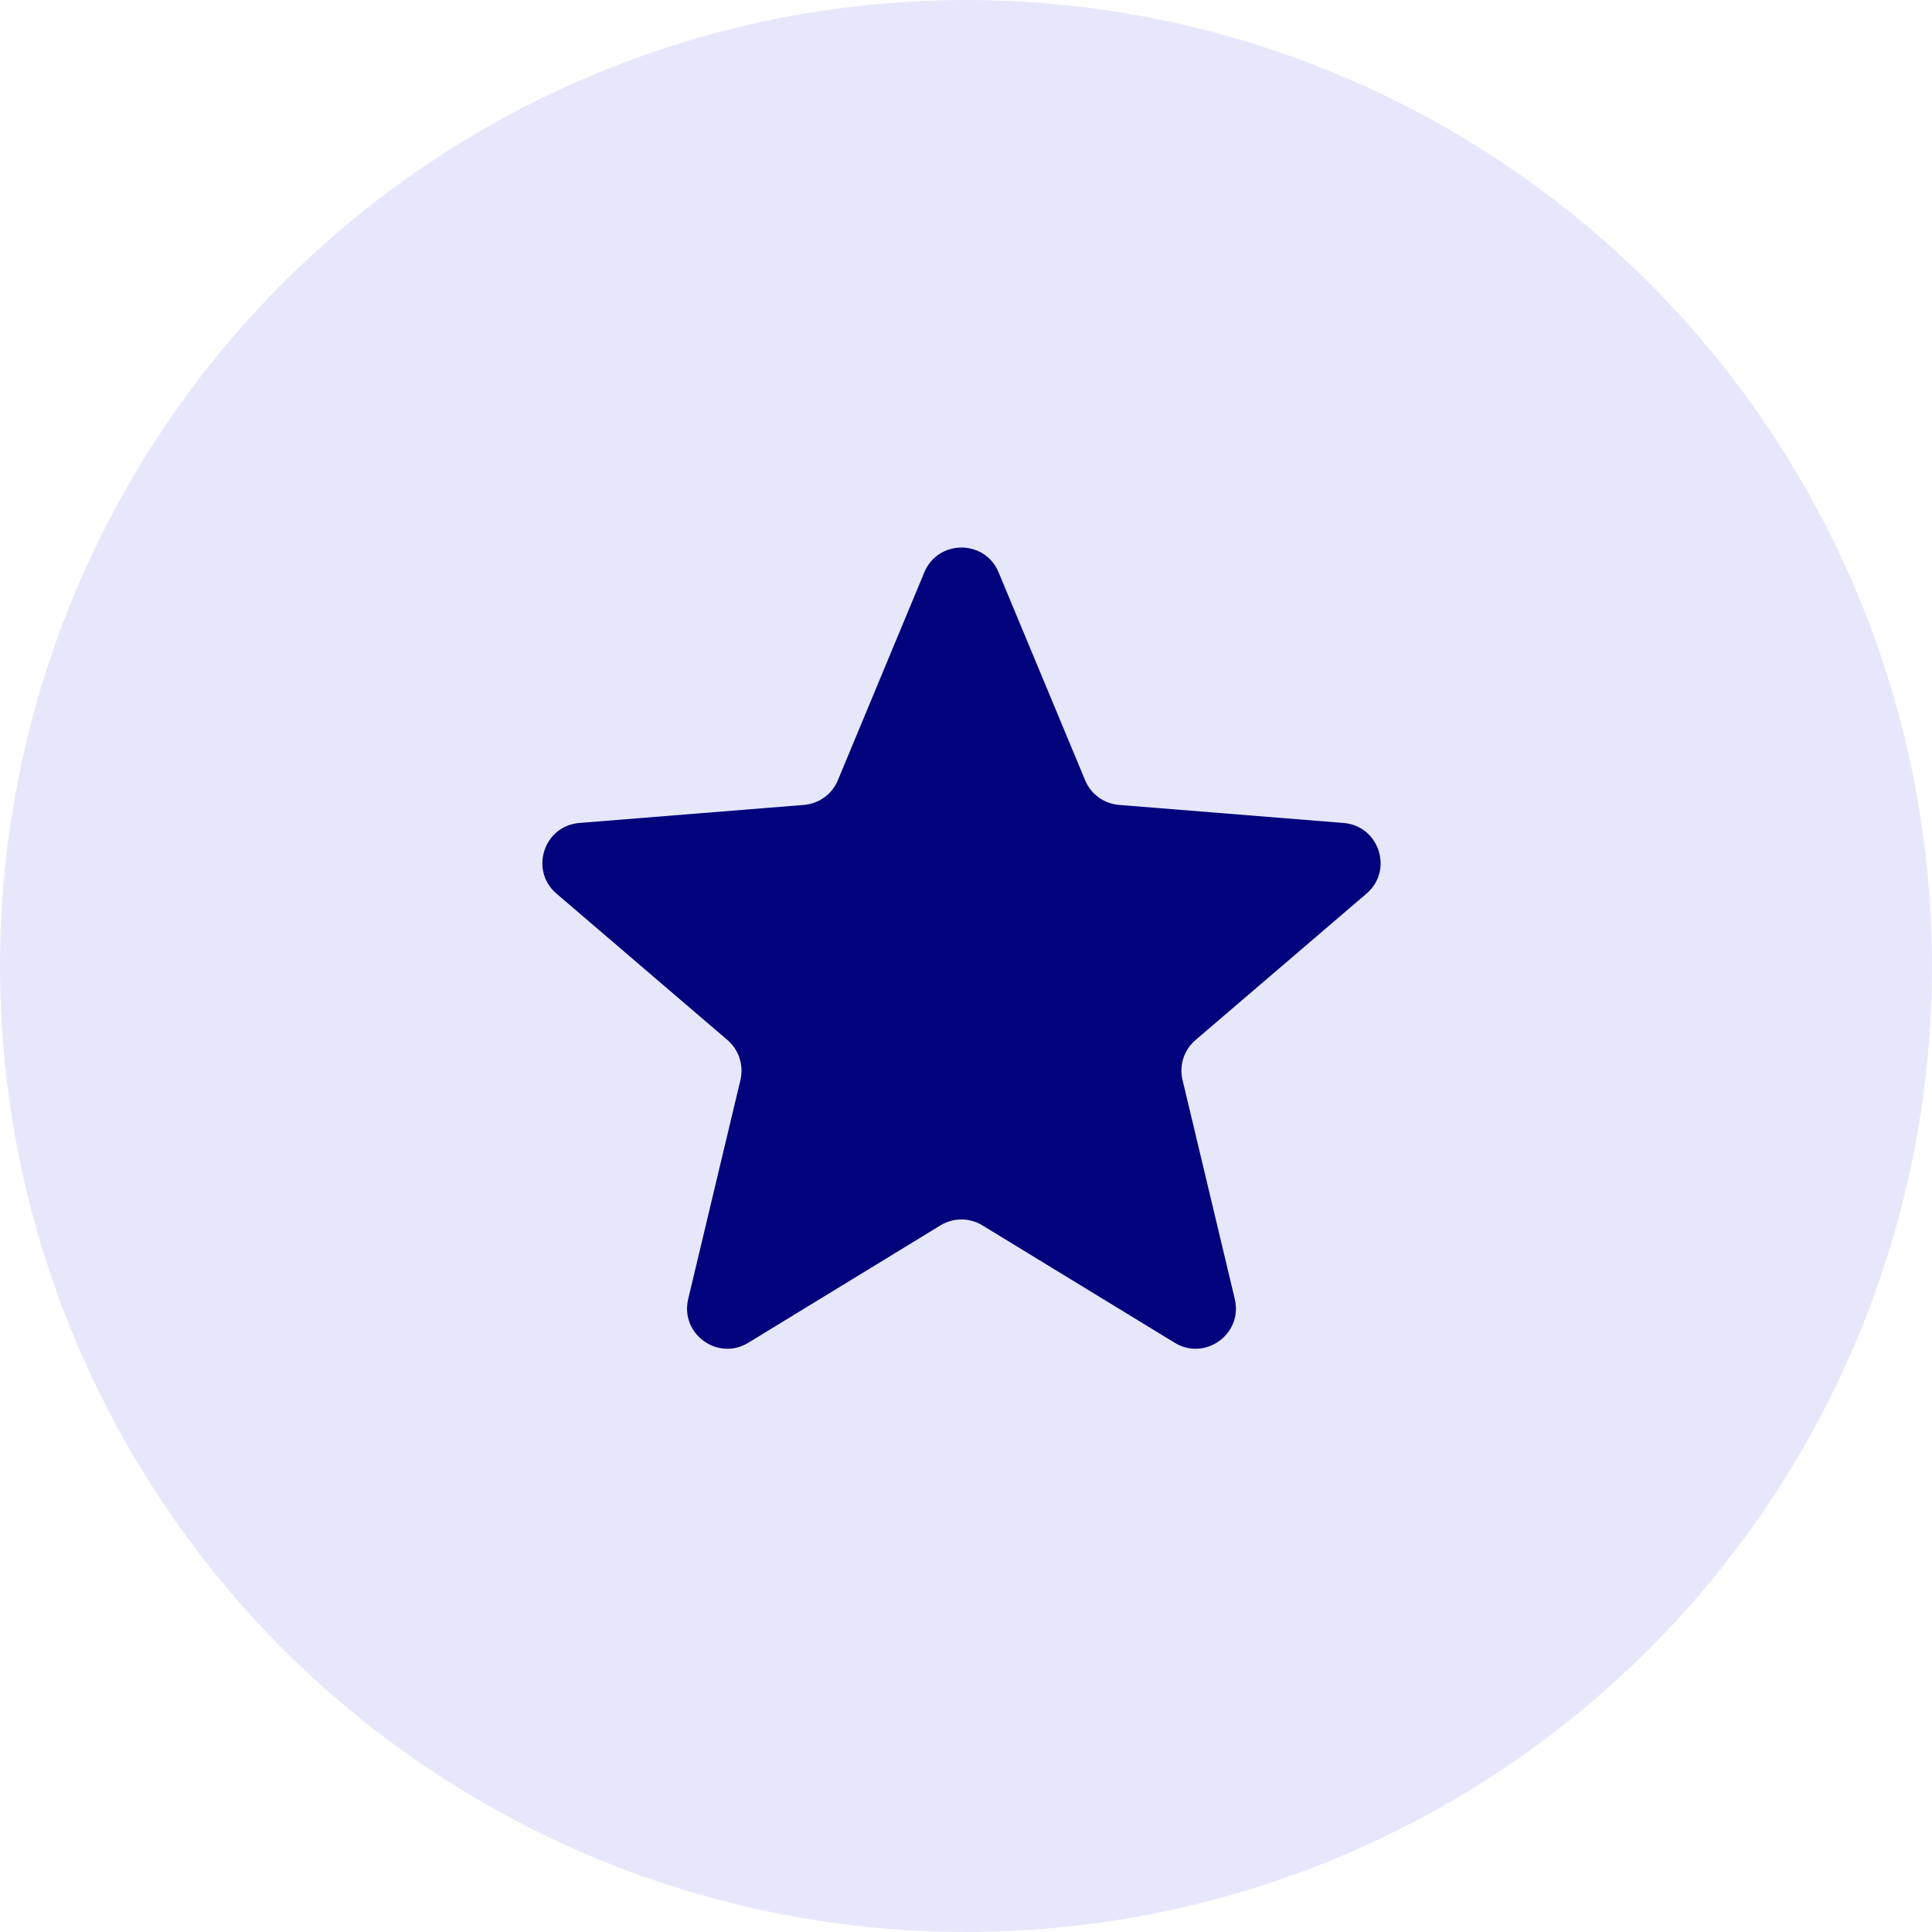 <svg width="24" height="24" viewBox="0 0 24 24" fill="none" xmlns="http://www.w3.org/2000/svg">
<circle cx="12" cy="12" r="12" fill="#E7E7FC"/>
<path d="M12.204 15.222C12.044 15.124 11.843 15.124 11.683 15.222L9.296 16.68C8.916 16.912 8.446 16.57 8.549 16.137L9.198 13.416C9.241 13.233 9.179 13.042 9.037 12.92L6.913 11.101C6.575 10.812 6.755 10.258 7.198 10.223L9.986 9.999C10.173 9.984 10.336 9.866 10.408 9.693L11.482 7.11C11.653 6.699 12.235 6.699 12.405 7.11L13.48 9.693C13.552 9.866 13.714 9.984 13.901 9.999L16.689 10.223C17.133 10.258 17.313 10.812 16.975 11.101L14.851 12.92C14.708 13.042 14.646 13.233 14.69 13.416L15.339 16.137C15.442 16.57 14.971 16.912 14.592 16.68L12.204 15.222Z" fill="#01037C"/>
</svg>
